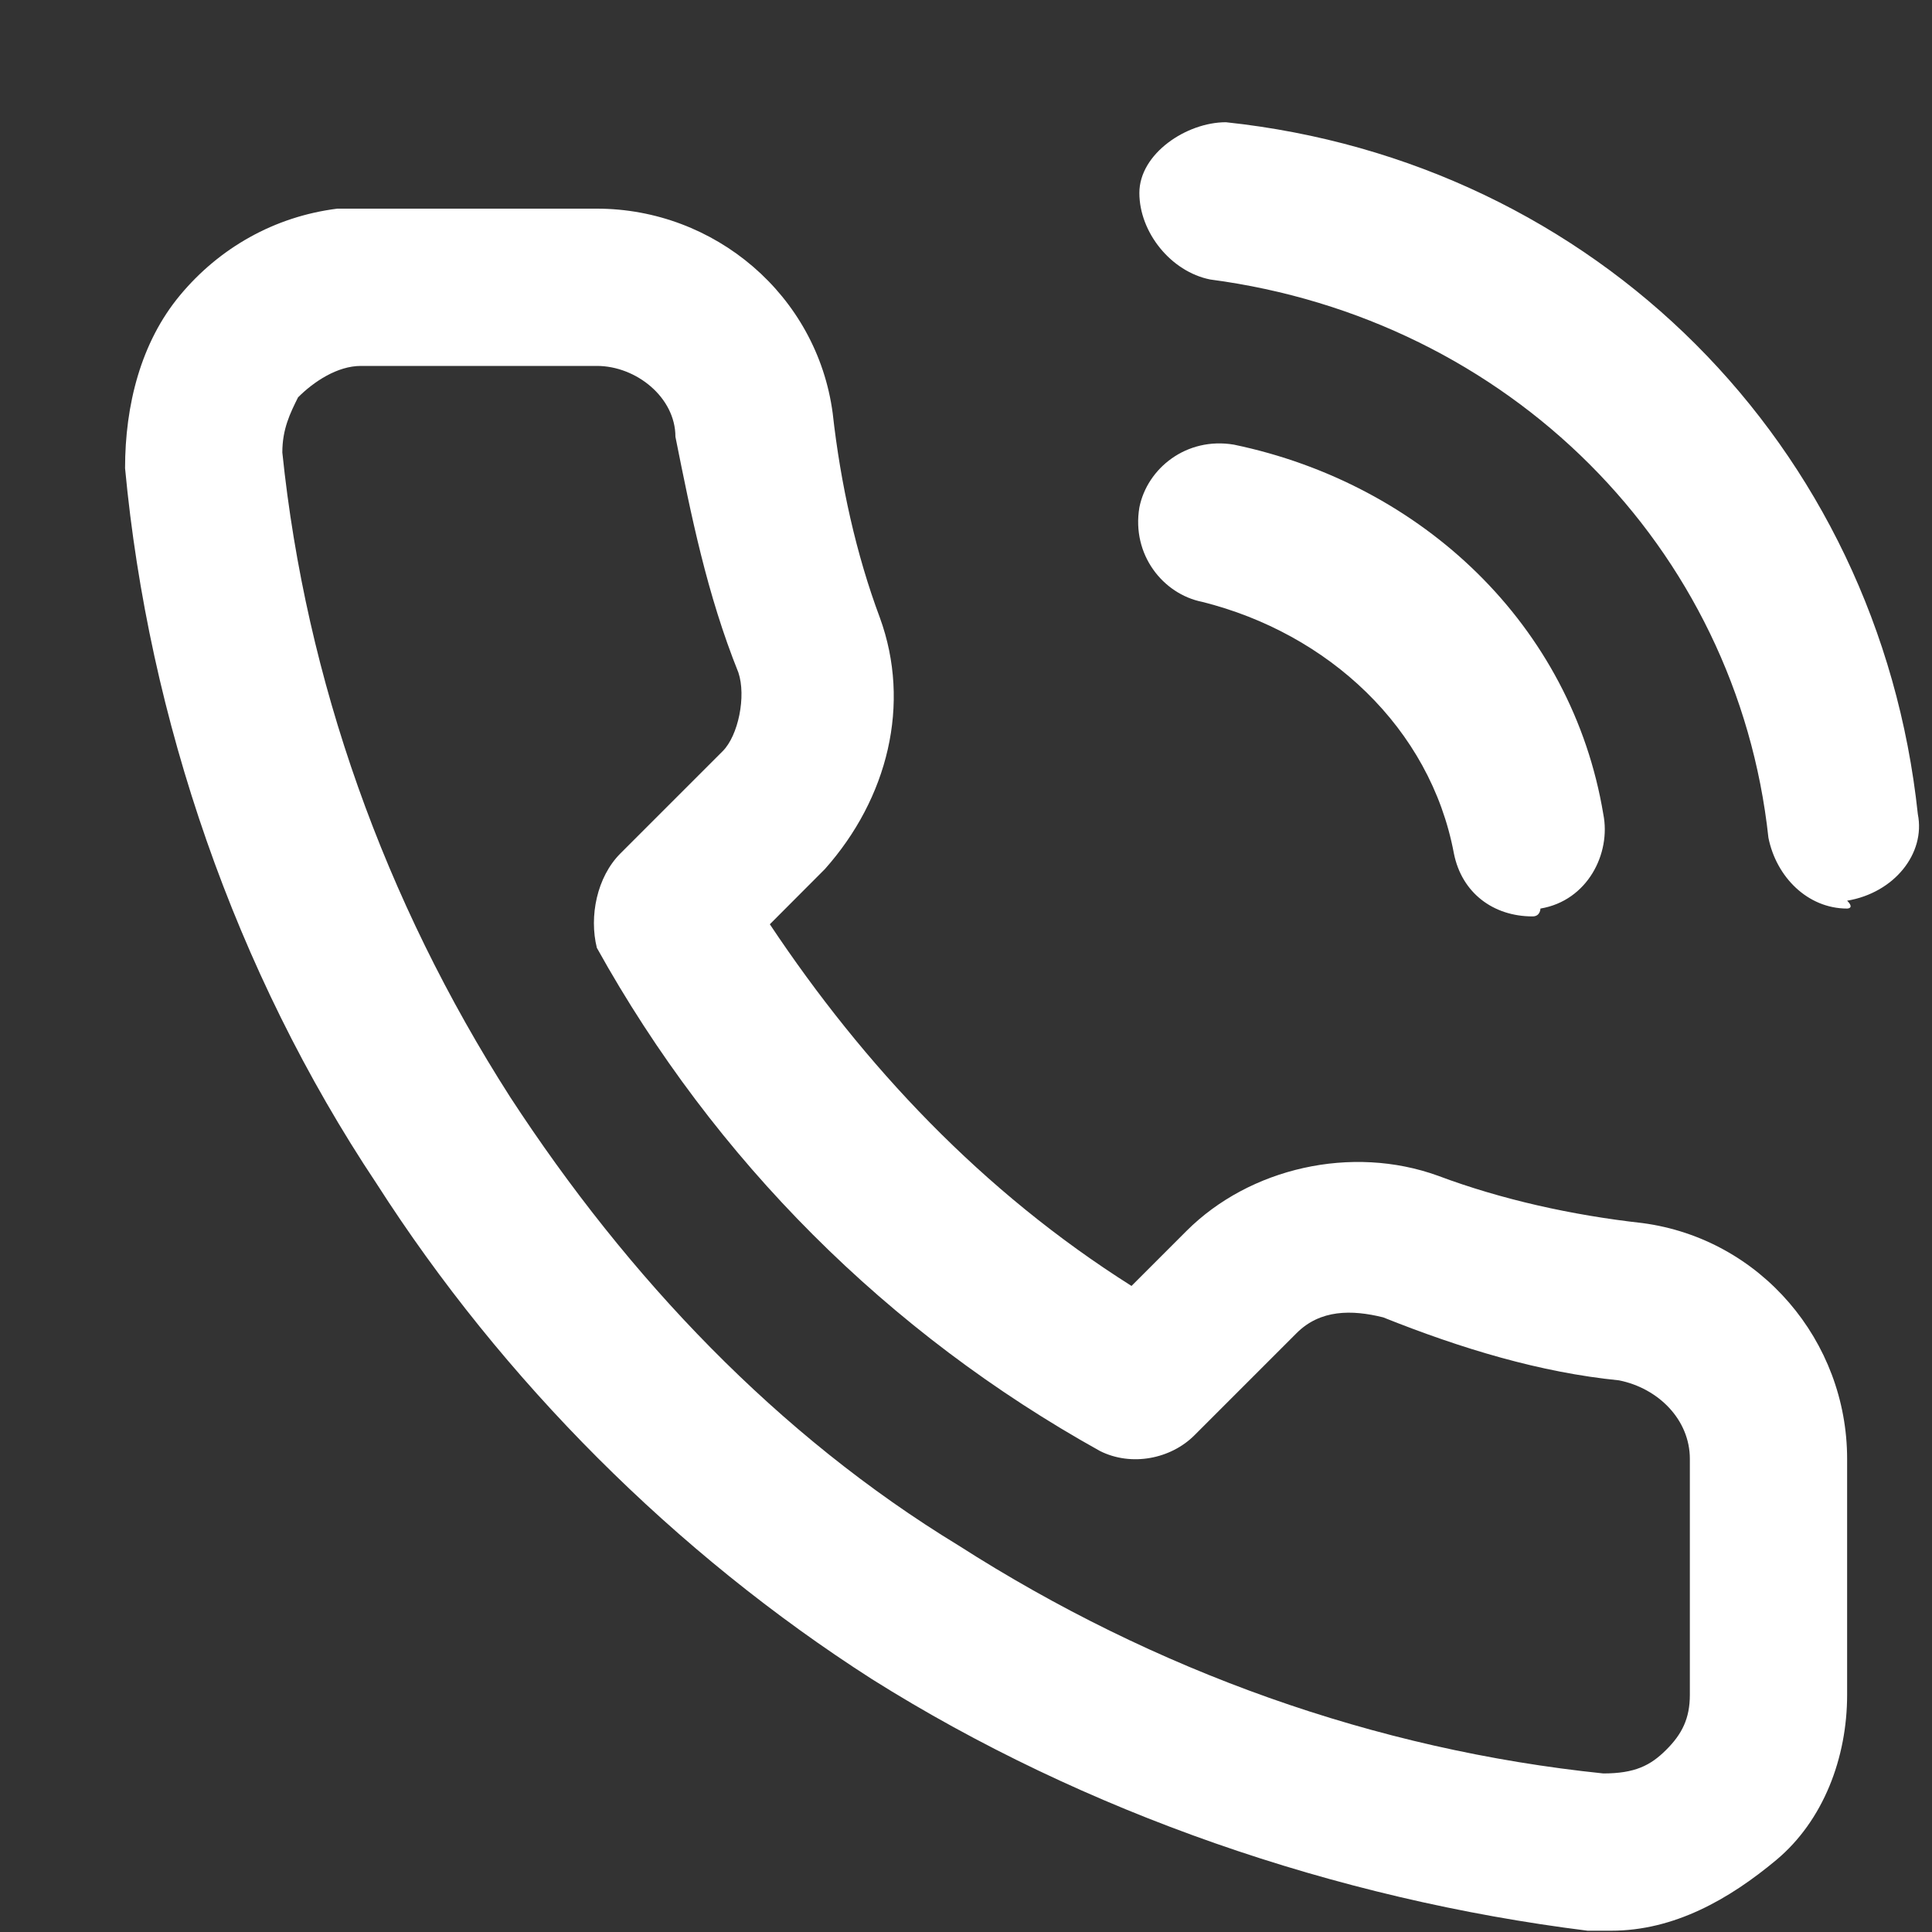 <svg width="15" height="15" viewBox="0 0 15 15" fill="none" xmlns="http://www.w3.org/2000/svg">
<rect x="0" y="0" width="15" height="15" fill="#333333" stroke="none"/>
<path d="M12.509 14.99C12.448 14.99 12.387 14.99 12.326 14.99C10.372 14.746 8.419 14.074 6.77 13.037C5.244 12.06 3.901 10.717 2.924 9.19C1.825 7.542 1.154 5.588 0.971 3.635C0.971 3.146 1.093 2.658 1.398 2.292C1.703 1.925 2.131 1.681 2.619 1.62C2.68 1.62 2.741 1.62 2.802 1.62H4.634C5.549 1.62 6.343 2.292 6.465 3.208C6.526 3.757 6.648 4.306 6.831 4.795C7.076 5.466 6.893 6.199 6.404 6.748L5.977 7.176C6.709 8.275 7.625 9.251 8.785 9.984L9.212 9.557C9.701 9.068 10.494 8.885 11.166 9.129C11.654 9.312 12.204 9.435 12.753 9.496C13.669 9.618 14.341 10.411 14.341 11.327V13.159C14.341 13.647 14.157 14.135 13.791 14.441C13.425 14.746 12.998 14.99 12.509 14.99ZM4.634 2.841H2.802C2.619 2.841 2.436 2.963 2.314 3.085C2.253 3.208 2.192 3.33 2.192 3.513C2.375 5.283 2.985 6.993 3.962 8.519C4.878 9.923 6.038 11.144 7.442 11.999C8.968 12.976 10.678 13.586 12.448 13.769C12.692 13.769 12.814 13.708 12.936 13.586C13.059 13.464 13.12 13.342 13.12 13.159V11.327C13.12 11.022 12.875 10.778 12.57 10.717C11.96 10.656 11.349 10.472 10.739 10.228C10.494 10.167 10.25 10.167 10.067 10.35L9.273 11.144C9.09 11.327 8.785 11.388 8.541 11.266C6.893 10.35 5.549 9.007 4.634 7.359C4.573 7.115 4.634 6.809 4.817 6.626L5.61 5.833C5.733 5.711 5.794 5.405 5.733 5.222C5.488 4.612 5.366 4.001 5.244 3.391C5.244 3.085 4.939 2.841 4.634 2.841ZM11.899 7.115C11.593 7.115 11.349 6.932 11.288 6.626C11.105 5.65 10.311 4.917 9.334 4.673C9.029 4.612 8.785 4.306 8.846 3.94C8.907 3.635 9.212 3.391 9.579 3.452C11.044 3.757 12.204 4.856 12.448 6.321C12.509 6.626 12.326 6.993 11.96 7.054C11.96 7.054 11.96 7.115 11.899 7.115ZM14.341 7.054C14.035 7.054 13.791 6.809 13.73 6.504C13.486 4.245 11.715 2.475 9.396 2.17C9.09 2.109 8.846 1.803 8.846 1.498C8.846 1.193 9.212 0.949 9.518 0.949C12.387 1.254 14.585 3.452 14.89 6.321C14.951 6.626 14.707 6.932 14.341 6.993C14.402 7.054 14.341 7.054 14.341 7.054Z" fill="white"/>
</svg>